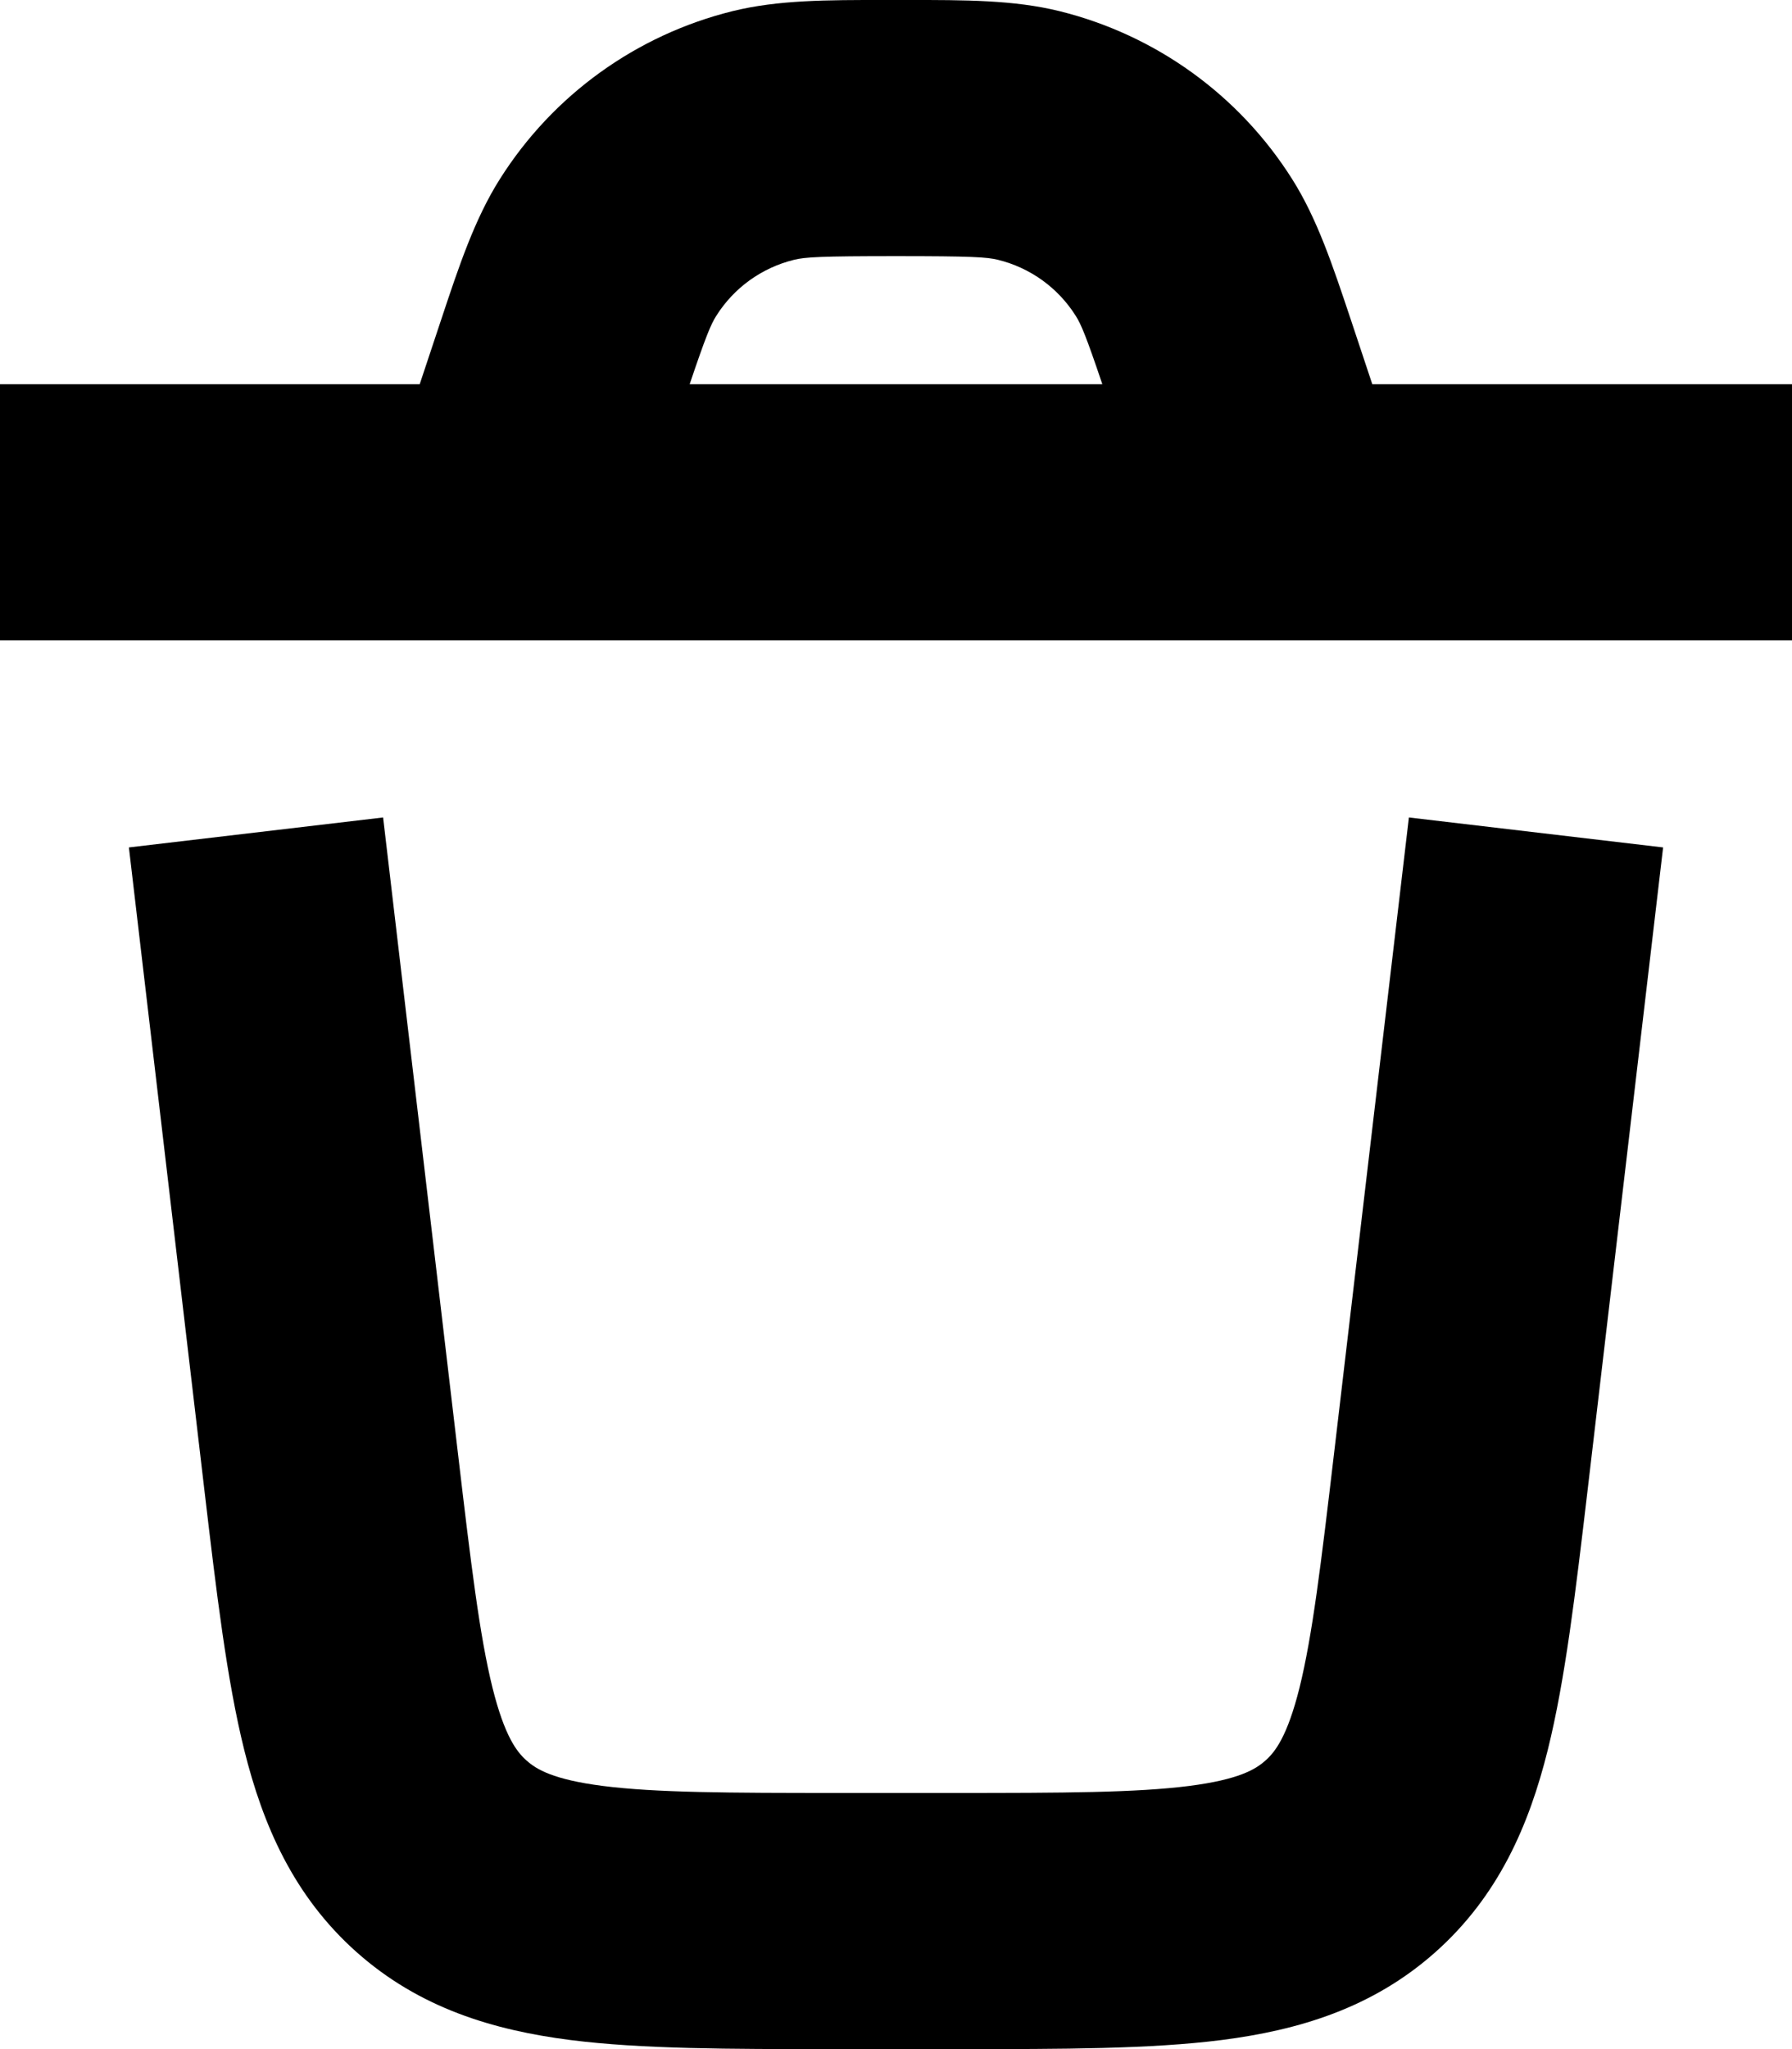 <svg width="14" height="16" viewBox="0 0 14 16" fill="none" xmlns="http://www.w3.org/2000/svg">
<path fill-rule="evenodd" clip-rule="evenodd" d="M7 -2.91129e-06L6.906 -6.32312e-05C6.465 -0 6.08 -0.001 5.723 0.087C4.971 0.273 4.32 0.742 3.906 1.397C3.709 1.708 3.587 2.074 3.448 2.492L3.279 3H0V5H14V3H10.721L10.552 2.492C10.412 2.074 10.291 1.708 10.094 1.397C9.68 0.742 9.029 0.273 8.277 0.087C7.92 -0.001 7.535 -0 7.094 -6.32312e-05L7 -2.91129e-06ZM8.612 3C8.485 2.624 8.446 2.532 8.404 2.466C8.266 2.247 8.049 2.091 7.798 2.029C7.709 2.007 7.588 2 7 2C6.412 2 6.291 2.007 6.202 2.029C5.951 2.091 5.734 2.247 5.596 2.466C5.554 2.532 5.515 2.624 5.388 3H8.612Z" fill="currentColor"/>
<path d="M2.993 6.383L3.578 11.351C3.68 12.217 3.747 12.773 3.848 13.18C3.943 13.559 4.038 13.68 4.114 13.747C4.19 13.815 4.32 13.895 4.708 13.945C5.125 13.998 5.684 14 6.557 14H7.443C8.316 14 8.875 13.998 9.292 13.945C9.68 13.895 9.81 13.815 9.886 13.747C9.962 13.68 10.057 13.559 10.152 13.18C10.253 12.773 10.32 12.217 10.422 11.351L11.007 6.383L12.993 6.617L12.402 11.645C12.309 12.434 12.228 13.118 12.092 13.664C11.946 14.251 11.707 14.804 11.215 15.242C10.723 15.68 10.146 15.852 9.545 15.929C8.987 16 8.298 16 7.504 16H6.496C5.702 16 5.013 16 4.455 15.929C3.854 15.852 3.277 15.68 2.785 15.242C2.293 14.804 2.054 14.251 1.908 13.664C1.772 13.118 1.691 12.434 1.598 11.645L1.007 6.617L2.993 6.383Z" fill="currentColor"/>
</svg>
